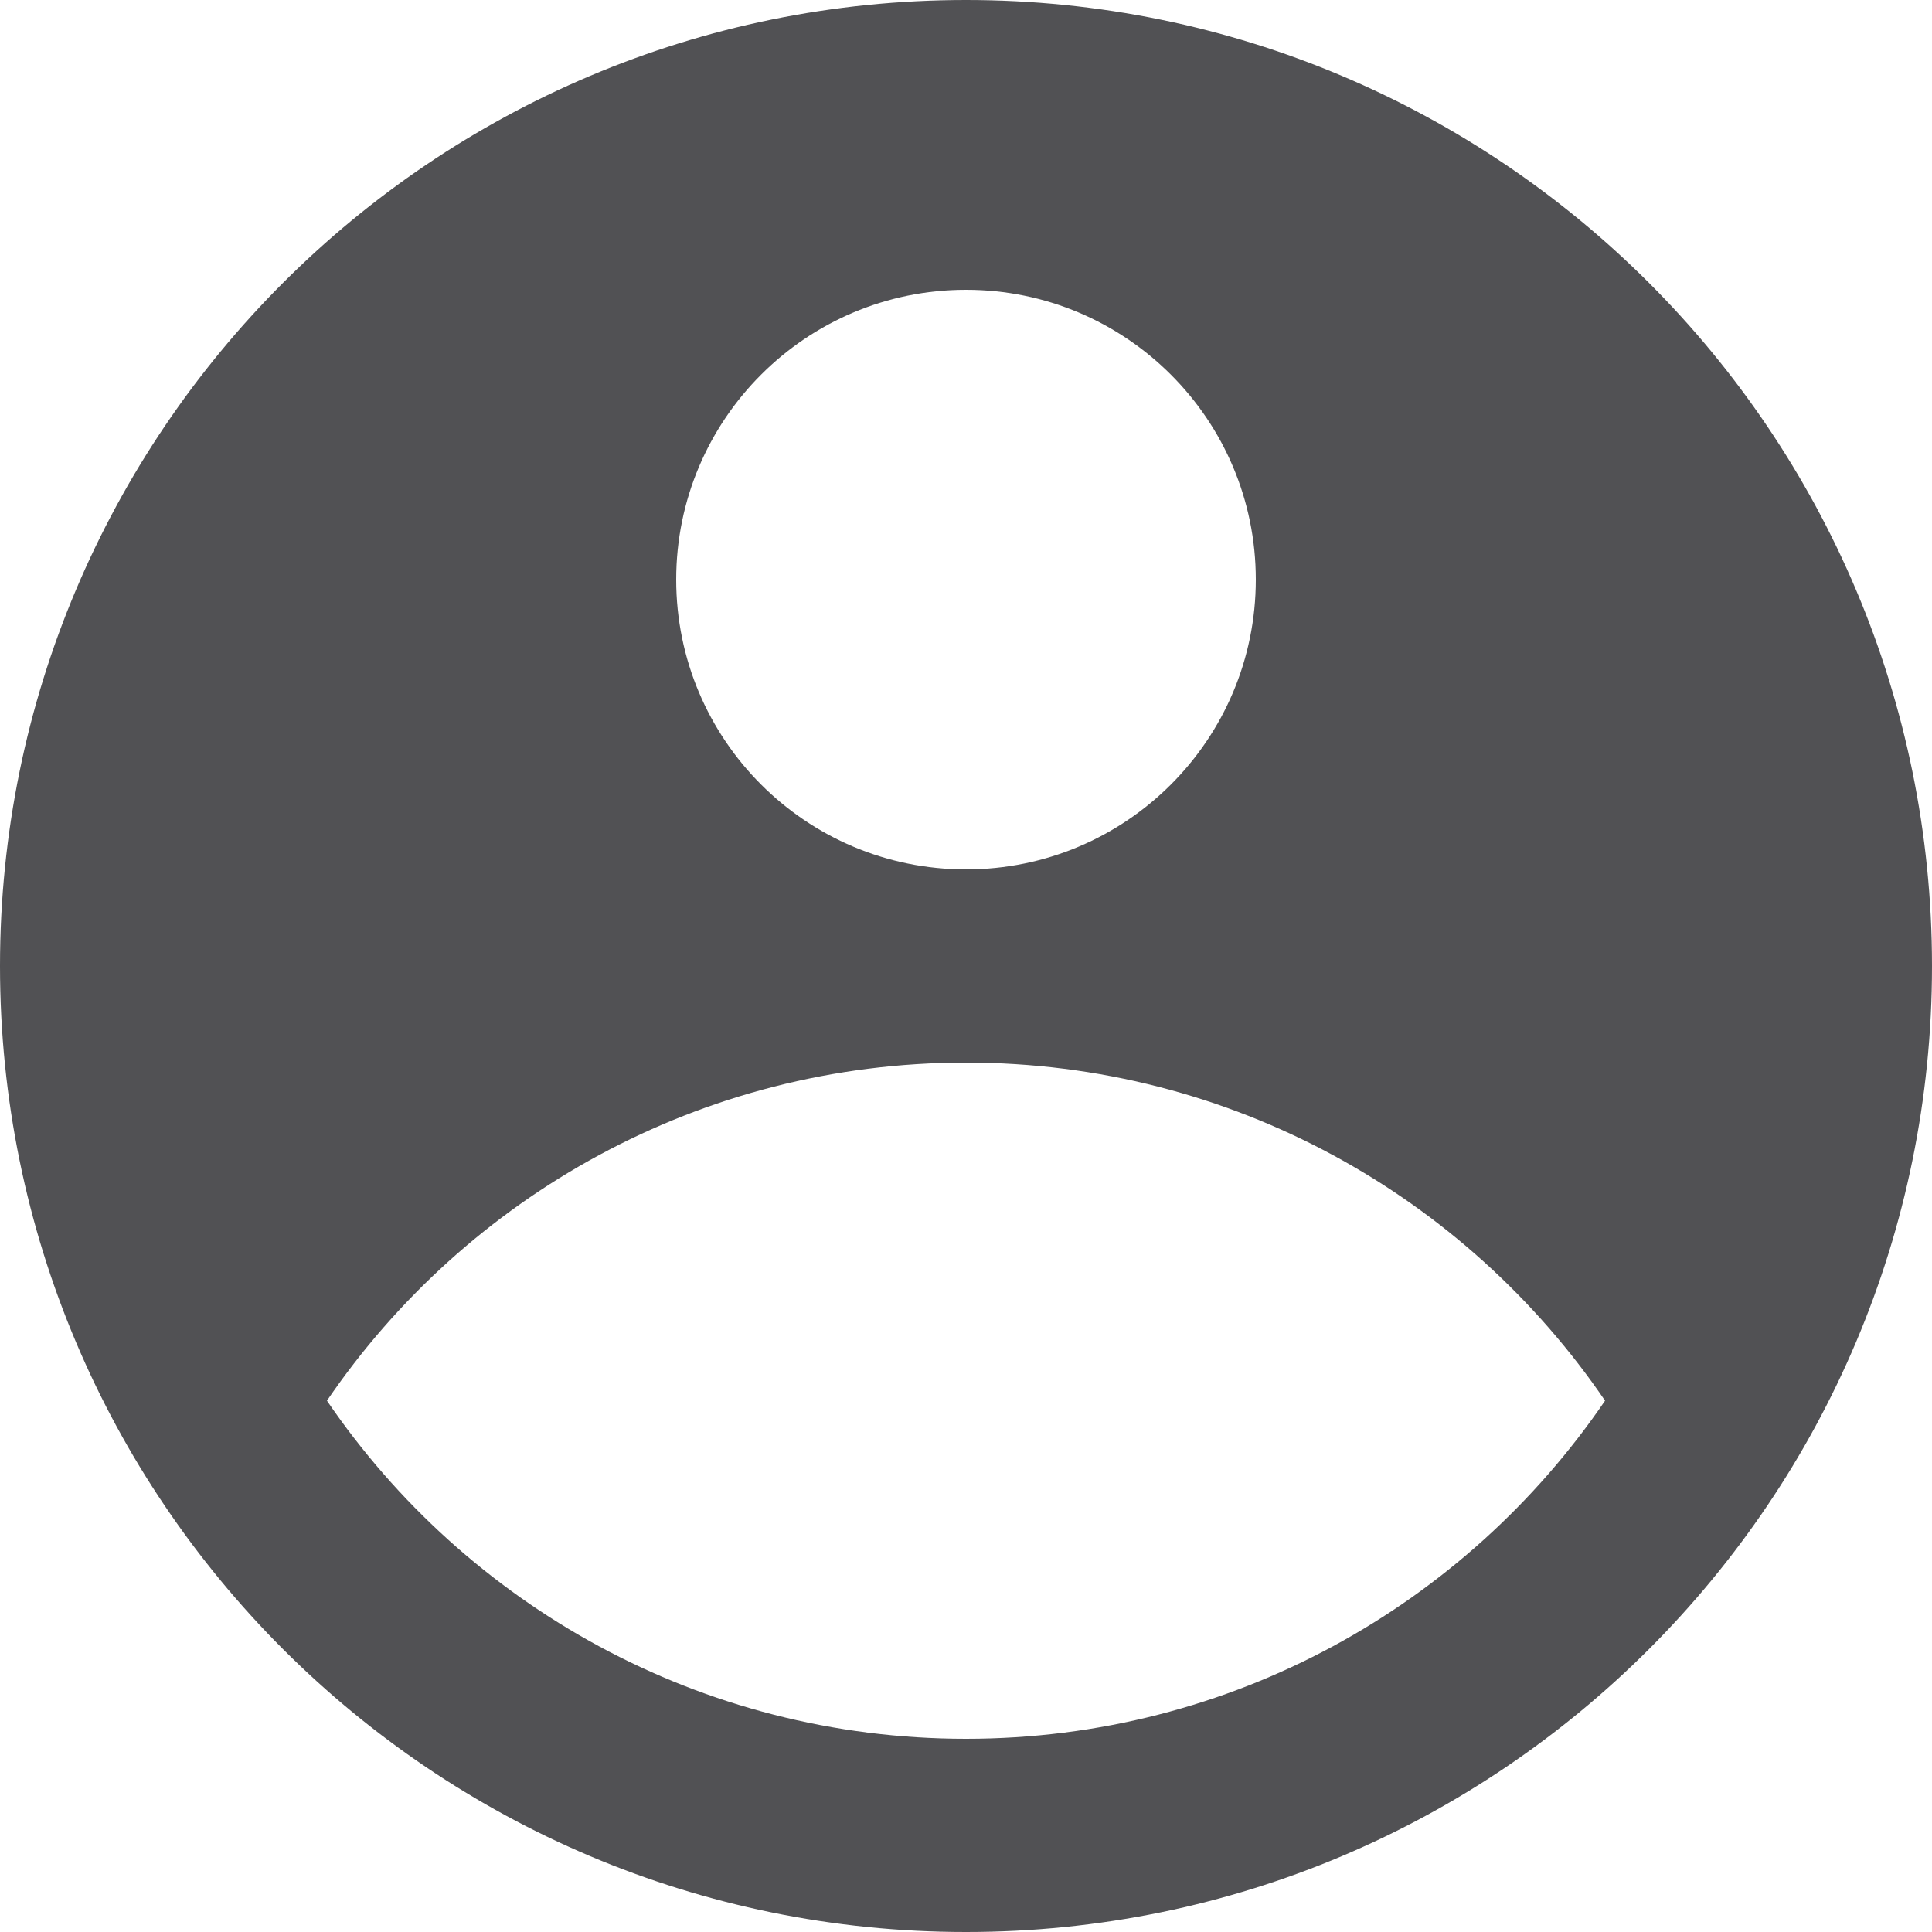 <svg width="44" height="44" viewBox="0 0 44 44" fill="none" xmlns="http://www.w3.org/2000/svg">
<path fill-rule="evenodd" clip-rule="evenodd" d="M44 22C44 34.15 34.15 44 22 44C9.85 44 0 34.15 0 22C0 9.85 9.85 0 22 0C34.15 0 44 9.85 44 22ZM28.6 13.2C28.6 16.845 25.645 19.8 22 19.8C18.355 19.8 15.4 16.845 15.4 13.2C15.4 9.555 18.355 6.6 22 6.6C25.645 6.6 28.6 9.555 28.6 13.2ZM22 24.2C15.951 24.2 10.614 27.252 7.446 31.9C10.614 36.548 15.951 39.6 22 39.6C28.049 39.6 33.386 36.548 36.554 31.9C33.386 27.252 28.049 24.2 22 24.2Z" fill="#515154"/>
</svg>
